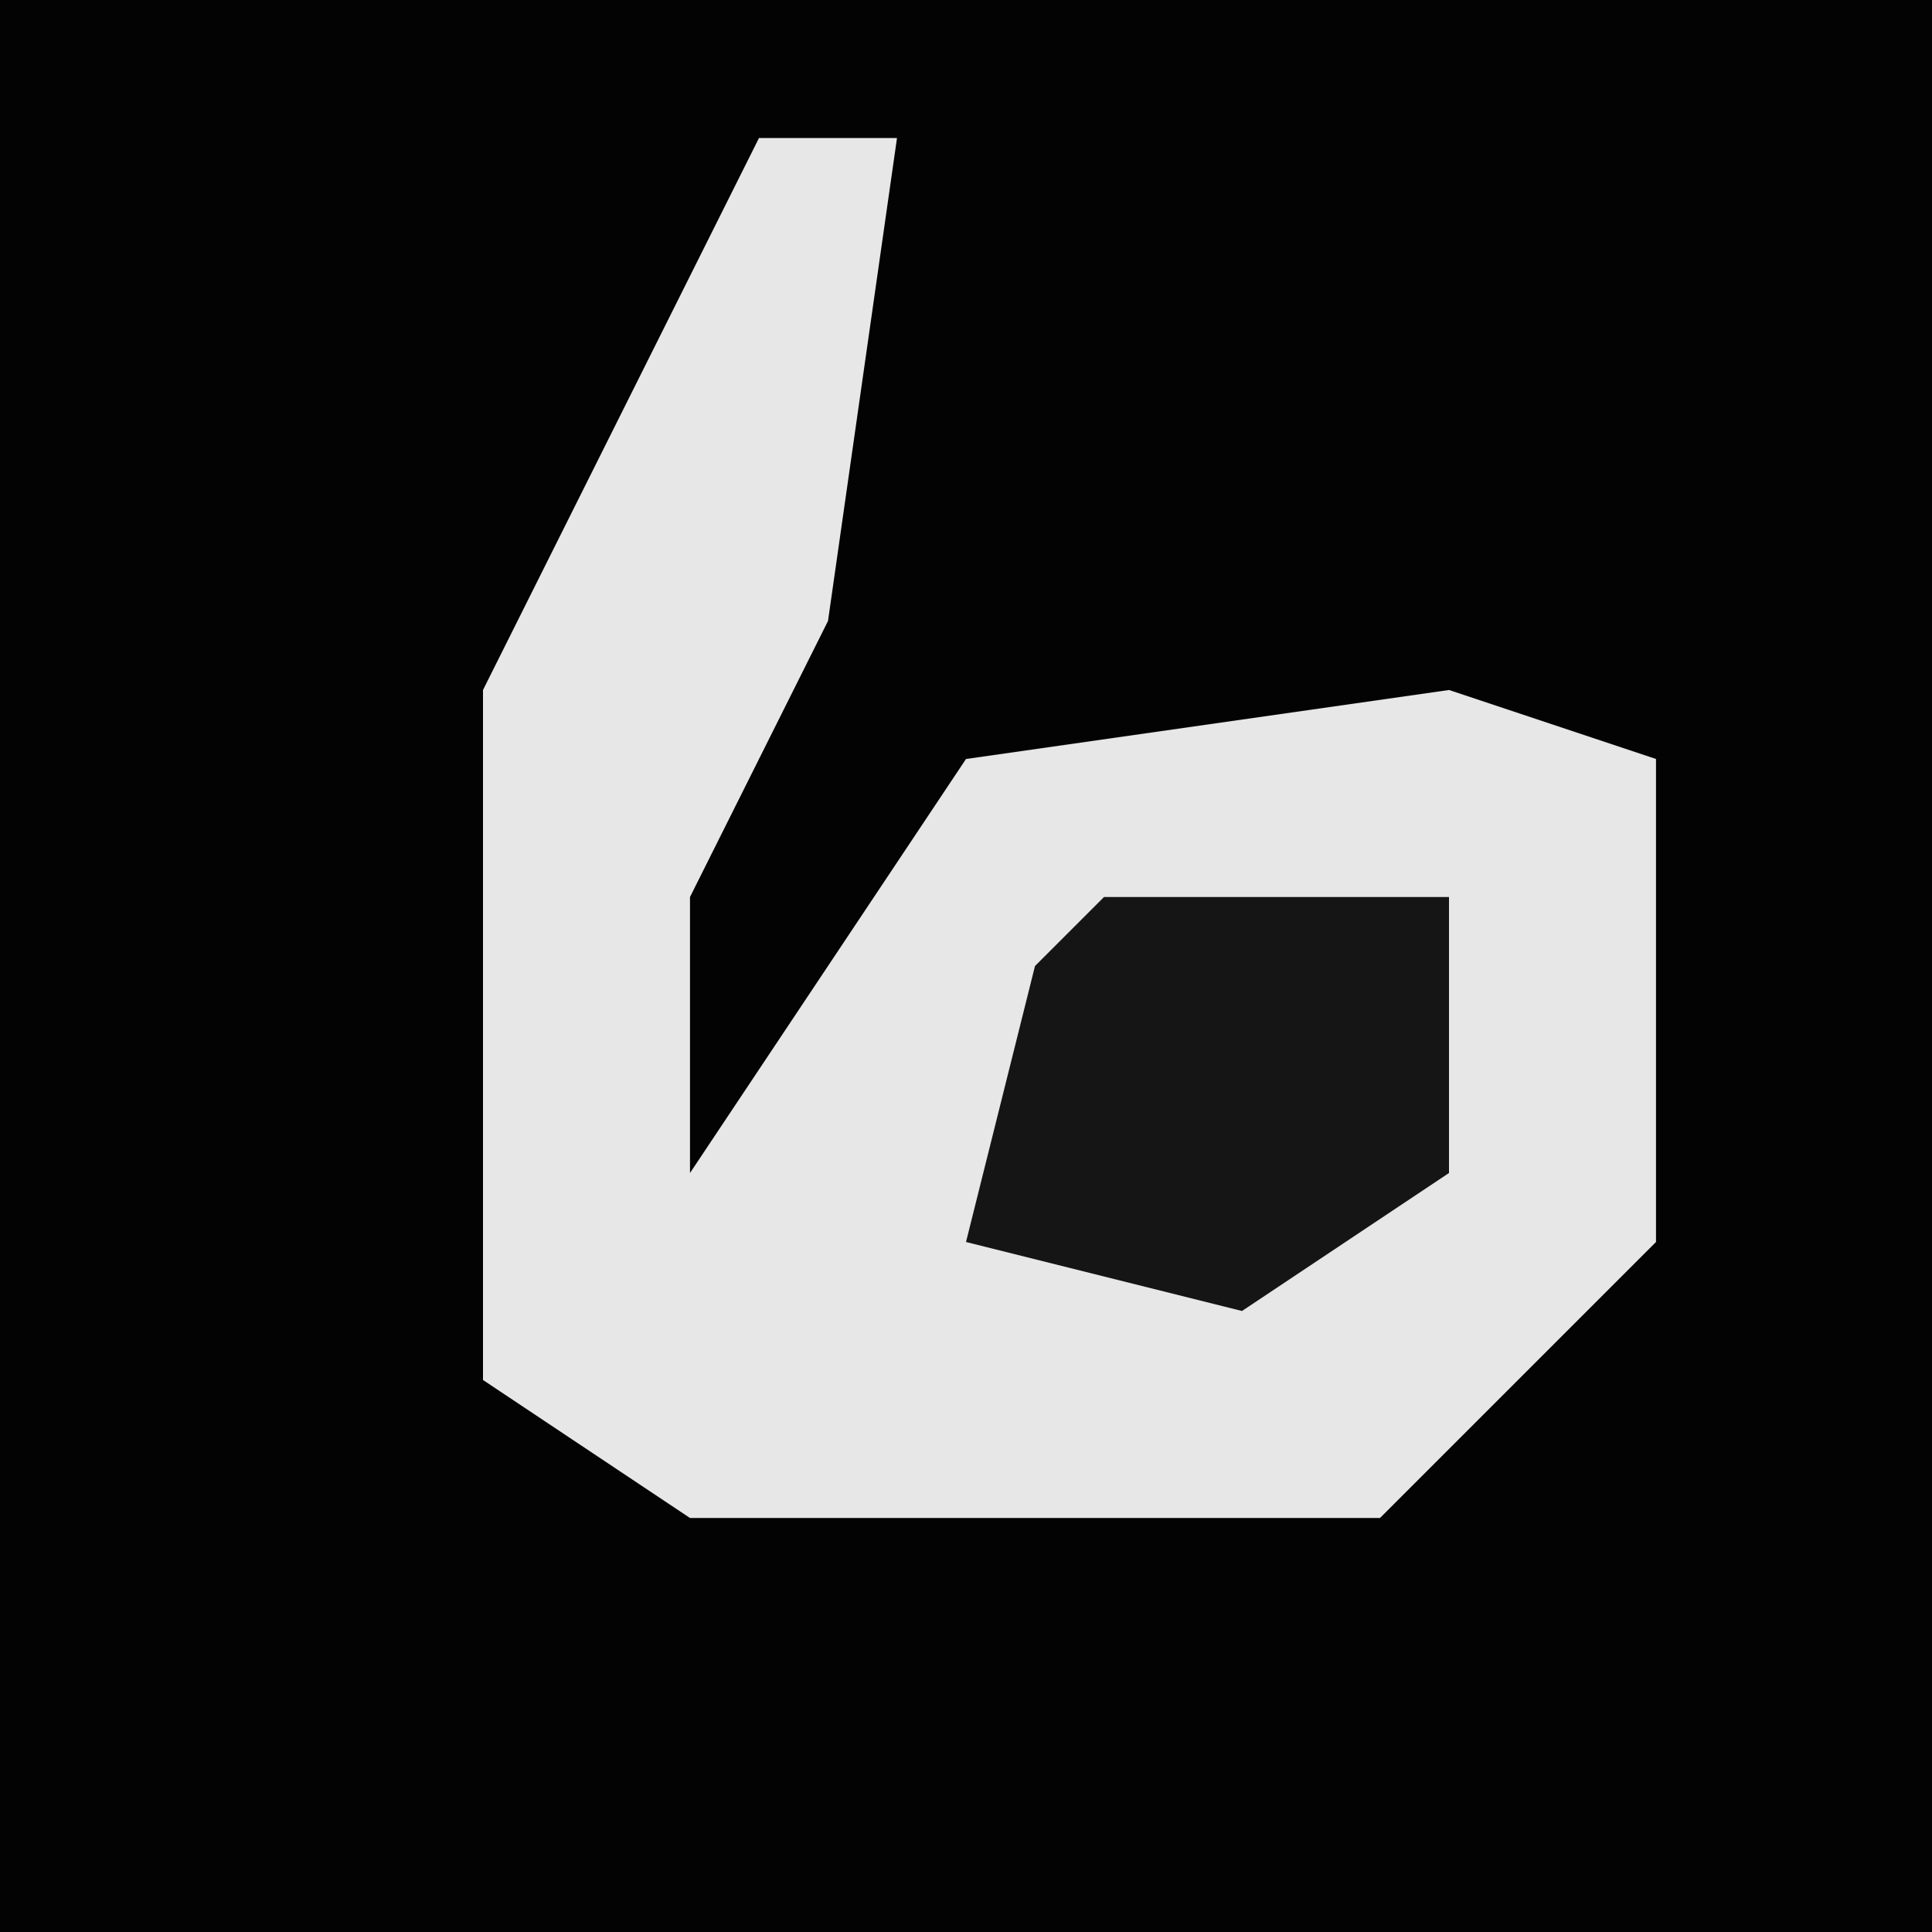 <?xml version="1.0" encoding="UTF-8"?>
<svg version="1.1" xmlns="http://www.w3.org/2000/svg" width="28" height="28">
<path d="M0,0 L28,0 L28,28 L0,28 Z " fill="#030303" transform="translate(0,0)"/>
<path d="M0,0 L2,0 L1,7 L-1,11 L-1,15 L3,9 L10,8 L13,9 L13,16 L9,20 L-1,20 L-4,18 L-4,8 Z " fill="#E7E7E7" transform="translate(11,2)"/>
<path d="M0,0 L5,0 L5,4 L2,6 L-2,5 L-1,1 Z " fill="#151515" transform="translate(16,13)"/>
</svg>
